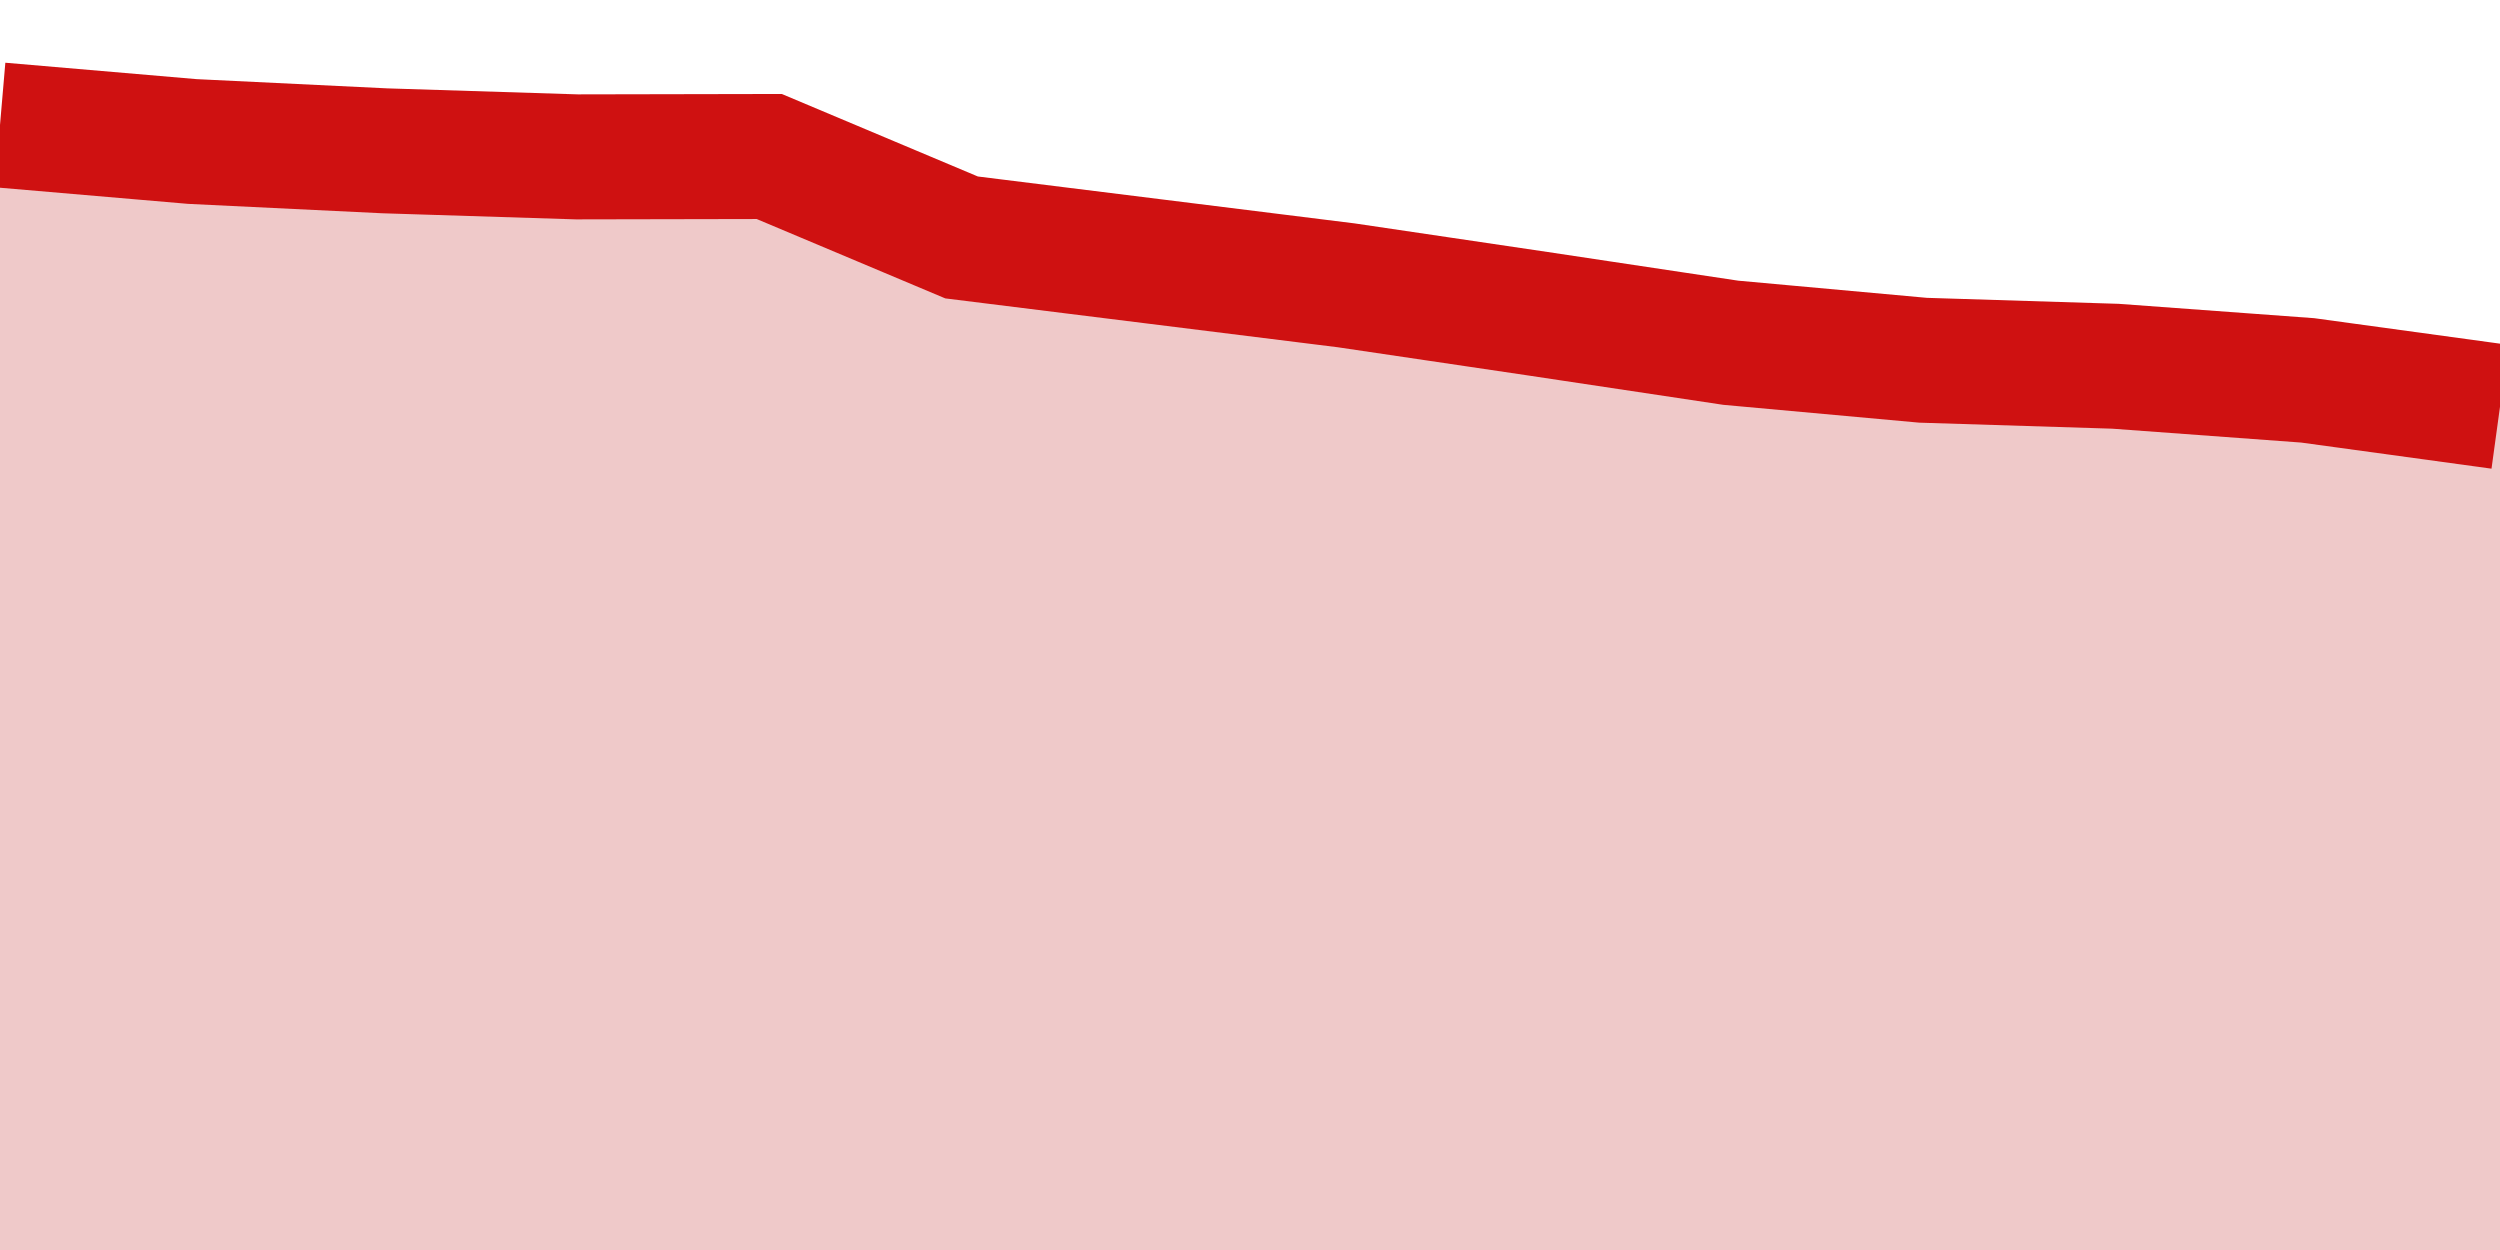 <?xml version="1.0" encoding="UTF-8"?>
		<svg xmlns="http://www.w3.org/2000/svg"  preserveAspectRatio="none" width="40" height="20">
			<style>
				* {
					vector-effect: non-scaling-stroke;
				}

				.sparkline {
					stroke-width: 2;
					fill: transparent;
					stroke: black;
				}

			

			</style>
				<path class="sparkline-fill" style="fill:#efc9c9;" d="M 0 2L 3.077 2.264L 6.154 2.413L 9.231 2.51L 12.308 2.504L 15.385 3.799L 18.462 4.182L 21.538 4.565L 24.615 5.021L 27.692 5.484L 30.769 5.764L 33.846 5.86L 36.923 6.086L 40 6.508L 40 20 L 0 20"></path>
				<path class="sparkline" style="stroke:#cf1111;" d="M 0 2L 3.077 2.264L 6.154 2.413L 9.231 2.51L 12.308 2.504L 15.385 3.799L 18.462 4.182L 21.538 4.565L 24.615 5.021L 27.692 5.484L 30.769 5.764L 33.846 5.86L 36.923 6.086L 40 6.508"></path>
		</svg>